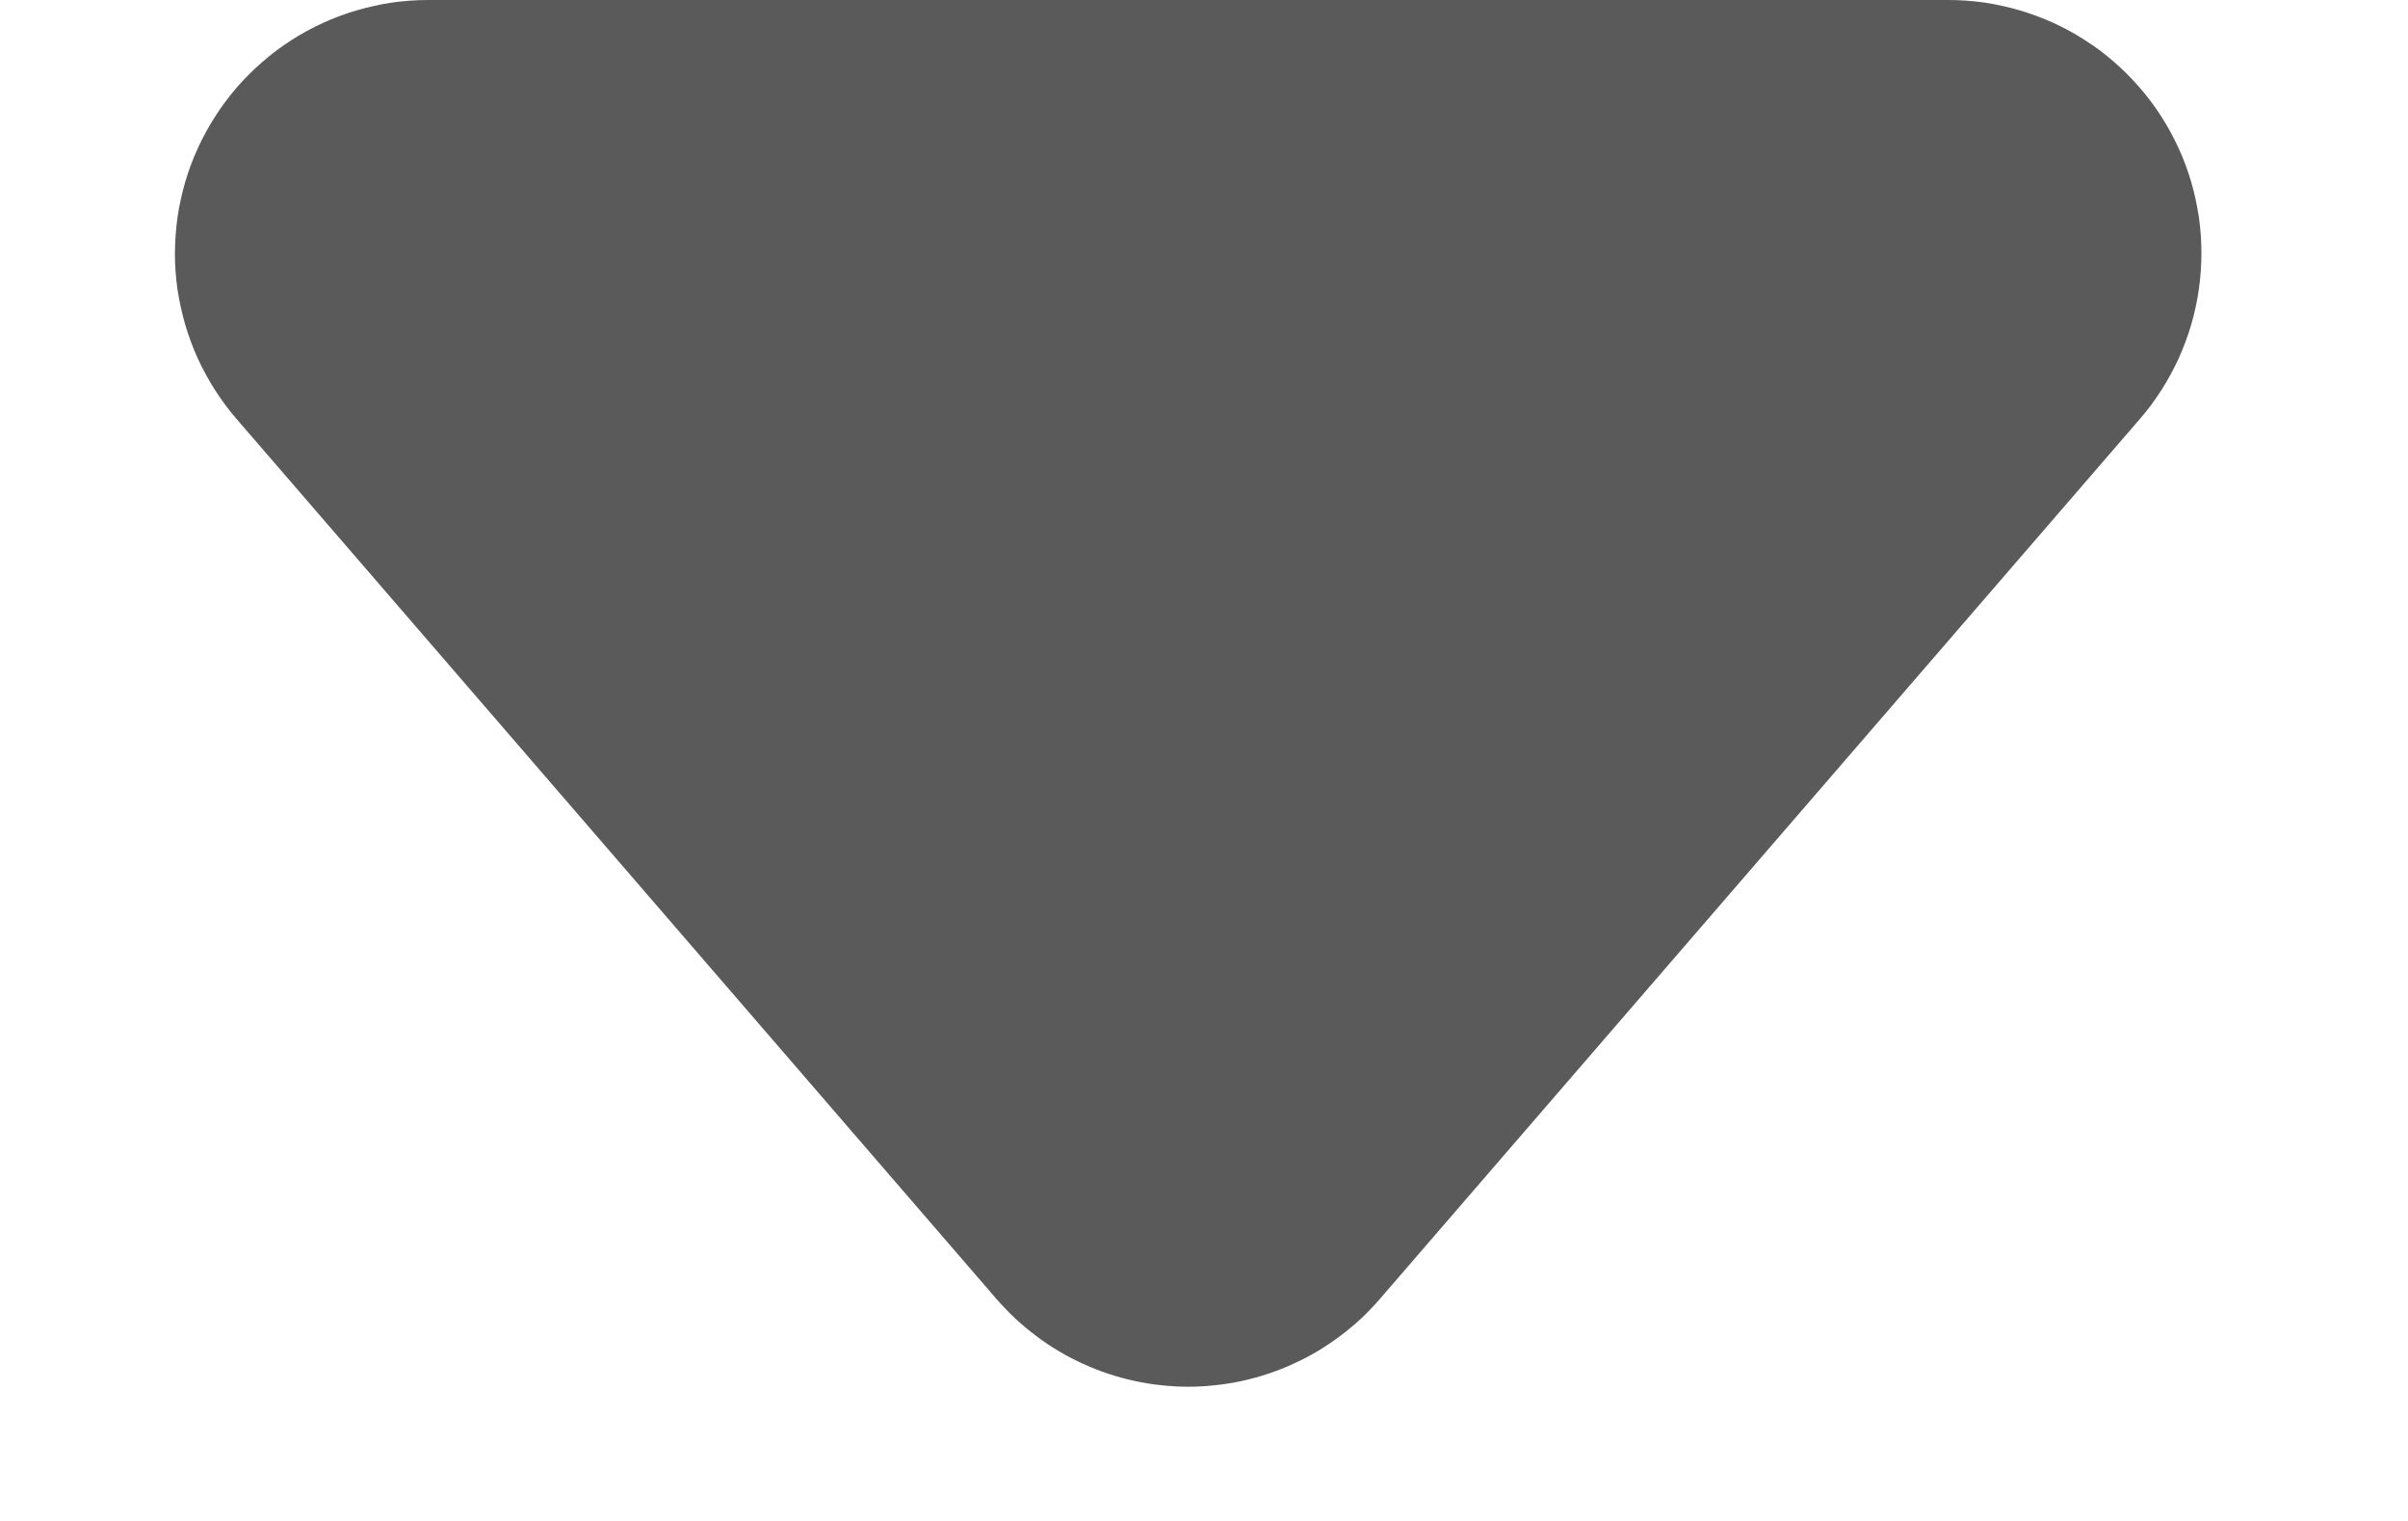 <?xml version="1.0" encoding="utf-8"?>
<svg xmlns:xlink="http://www.w3.org/1999/xlink" height="12px" version="1.1" viewBox="0 0 19 12"
    width="19px" xmlns="http://www.w3.org/2000/svg">
    <defs>
        <rect height="11.176" id="artboard_1" width="19" />
        <clipPath id="clip_1">
            <use clip-rule="evenodd" xlink:href="#artboard_1" />
        </clipPath>
    </defs>
    <g clip-path="url(#clip_1)" id="ic_arrow_down">
        <path
            d="M10.888 10.248L16.884 3.306Q16.931 3.252 16.974 3.194Q17.016 3.137 17.055 3.077Q17.093 3.017 17.127 2.954Q17.161 2.892 17.191 2.827Q17.22 2.762 17.245 2.695Q17.27 2.628 17.29 2.56Q17.31 2.491 17.325 2.421Q17.34 2.352 17.35 2.281Q17.36 2.21 17.365 2.139Q17.37 2.068 17.37 1.997Q17.37 1.925 17.365 1.854Q17.36 1.783 17.35 1.712Q17.339 1.642 17.324 1.572Q17.309 1.502 17.289 1.434Q17.269 1.366 17.244 1.299Q17.219 1.232 17.189 1.167Q17.159 1.102 17.125 1.04Q17.091 0.977 17.052 0.917Q17.014 0.857 16.971 0.8Q16.928 0.743 16.881 0.689Q16.834 0.635 16.784 0.585Q16.733 0.534 16.68 0.488Q16.626 0.441 16.569 0.398Q16.511 0.355 16.451 0.317Q16.391 0.278 16.329 0.244Q16.266 0.21 16.201 0.18Q16.136 0.151 16.069 0.126Q16.003 0.101 15.934 0.081Q15.866 0.061 15.796 0.046Q15.726 0.03 15.656 0.02Q15.585 0.01 15.514 0.005Q15.443 0 15.371 0L3.379 0Q3.308 0 3.237 0.005Q3.166 0.01 3.095 0.02Q3.025 0.03 2.955 0.046Q2.885 0.061 2.817 0.081Q2.748 0.101 2.681 0.126Q2.614 0.151 2.55 0.18Q2.485 0.21 2.422 0.244Q2.359 0.278 2.299 0.317Q2.239 0.355 2.182 0.398Q2.125 0.441 2.071 0.488Q2.017 0.534 1.967 0.585Q1.916 0.635 1.869 0.689Q1.823 0.743 1.78 0.8Q1.737 0.857 1.699 0.917Q1.66 0.977 1.626 1.04Q1.591 1.102 1.562 1.167Q1.532 1.232 1.507 1.299Q1.482 1.366 1.462 1.434Q1.442 1.502 1.427 1.572Q1.411 1.642 1.401 1.712Q1.391 1.783 1.386 1.854Q1.381 1.925 1.38 1.997Q1.38 2.068 1.385 2.139Q1.39 2.21 1.4 2.281Q1.411 2.352 1.426 2.421Q1.441 2.491 1.461 2.56Q1.481 2.628 1.506 2.695Q1.53 2.762 1.56 2.827Q1.589 2.892 1.624 2.954Q1.658 3.017 1.696 3.077Q1.735 3.137 1.777 3.194Q1.82 3.252 1.867 3.306L7.862 10.248Q7.933 10.329 8.011 10.403Q8.09 10.476 8.175 10.54Q8.261 10.605 8.354 10.66Q8.446 10.715 8.543 10.759Q8.641 10.804 8.743 10.838Q8.845 10.872 8.95 10.895Q9.055 10.918 9.161 10.929Q9.268 10.941 9.375 10.941Q9.483 10.941 9.589 10.929Q9.696 10.918 9.801 10.895Q9.906 10.872 10.008 10.838Q10.11 10.804 10.207 10.759Q10.305 10.715 10.397 10.66Q10.489 10.605 10.575 10.54Q10.661 10.476 10.74 10.403Q10.818 10.329 10.888 10.248Z"
            fill="#5A5A5A" fill-rule="evenodd" id="Triangle" stroke="none" />
    </g>
</svg>